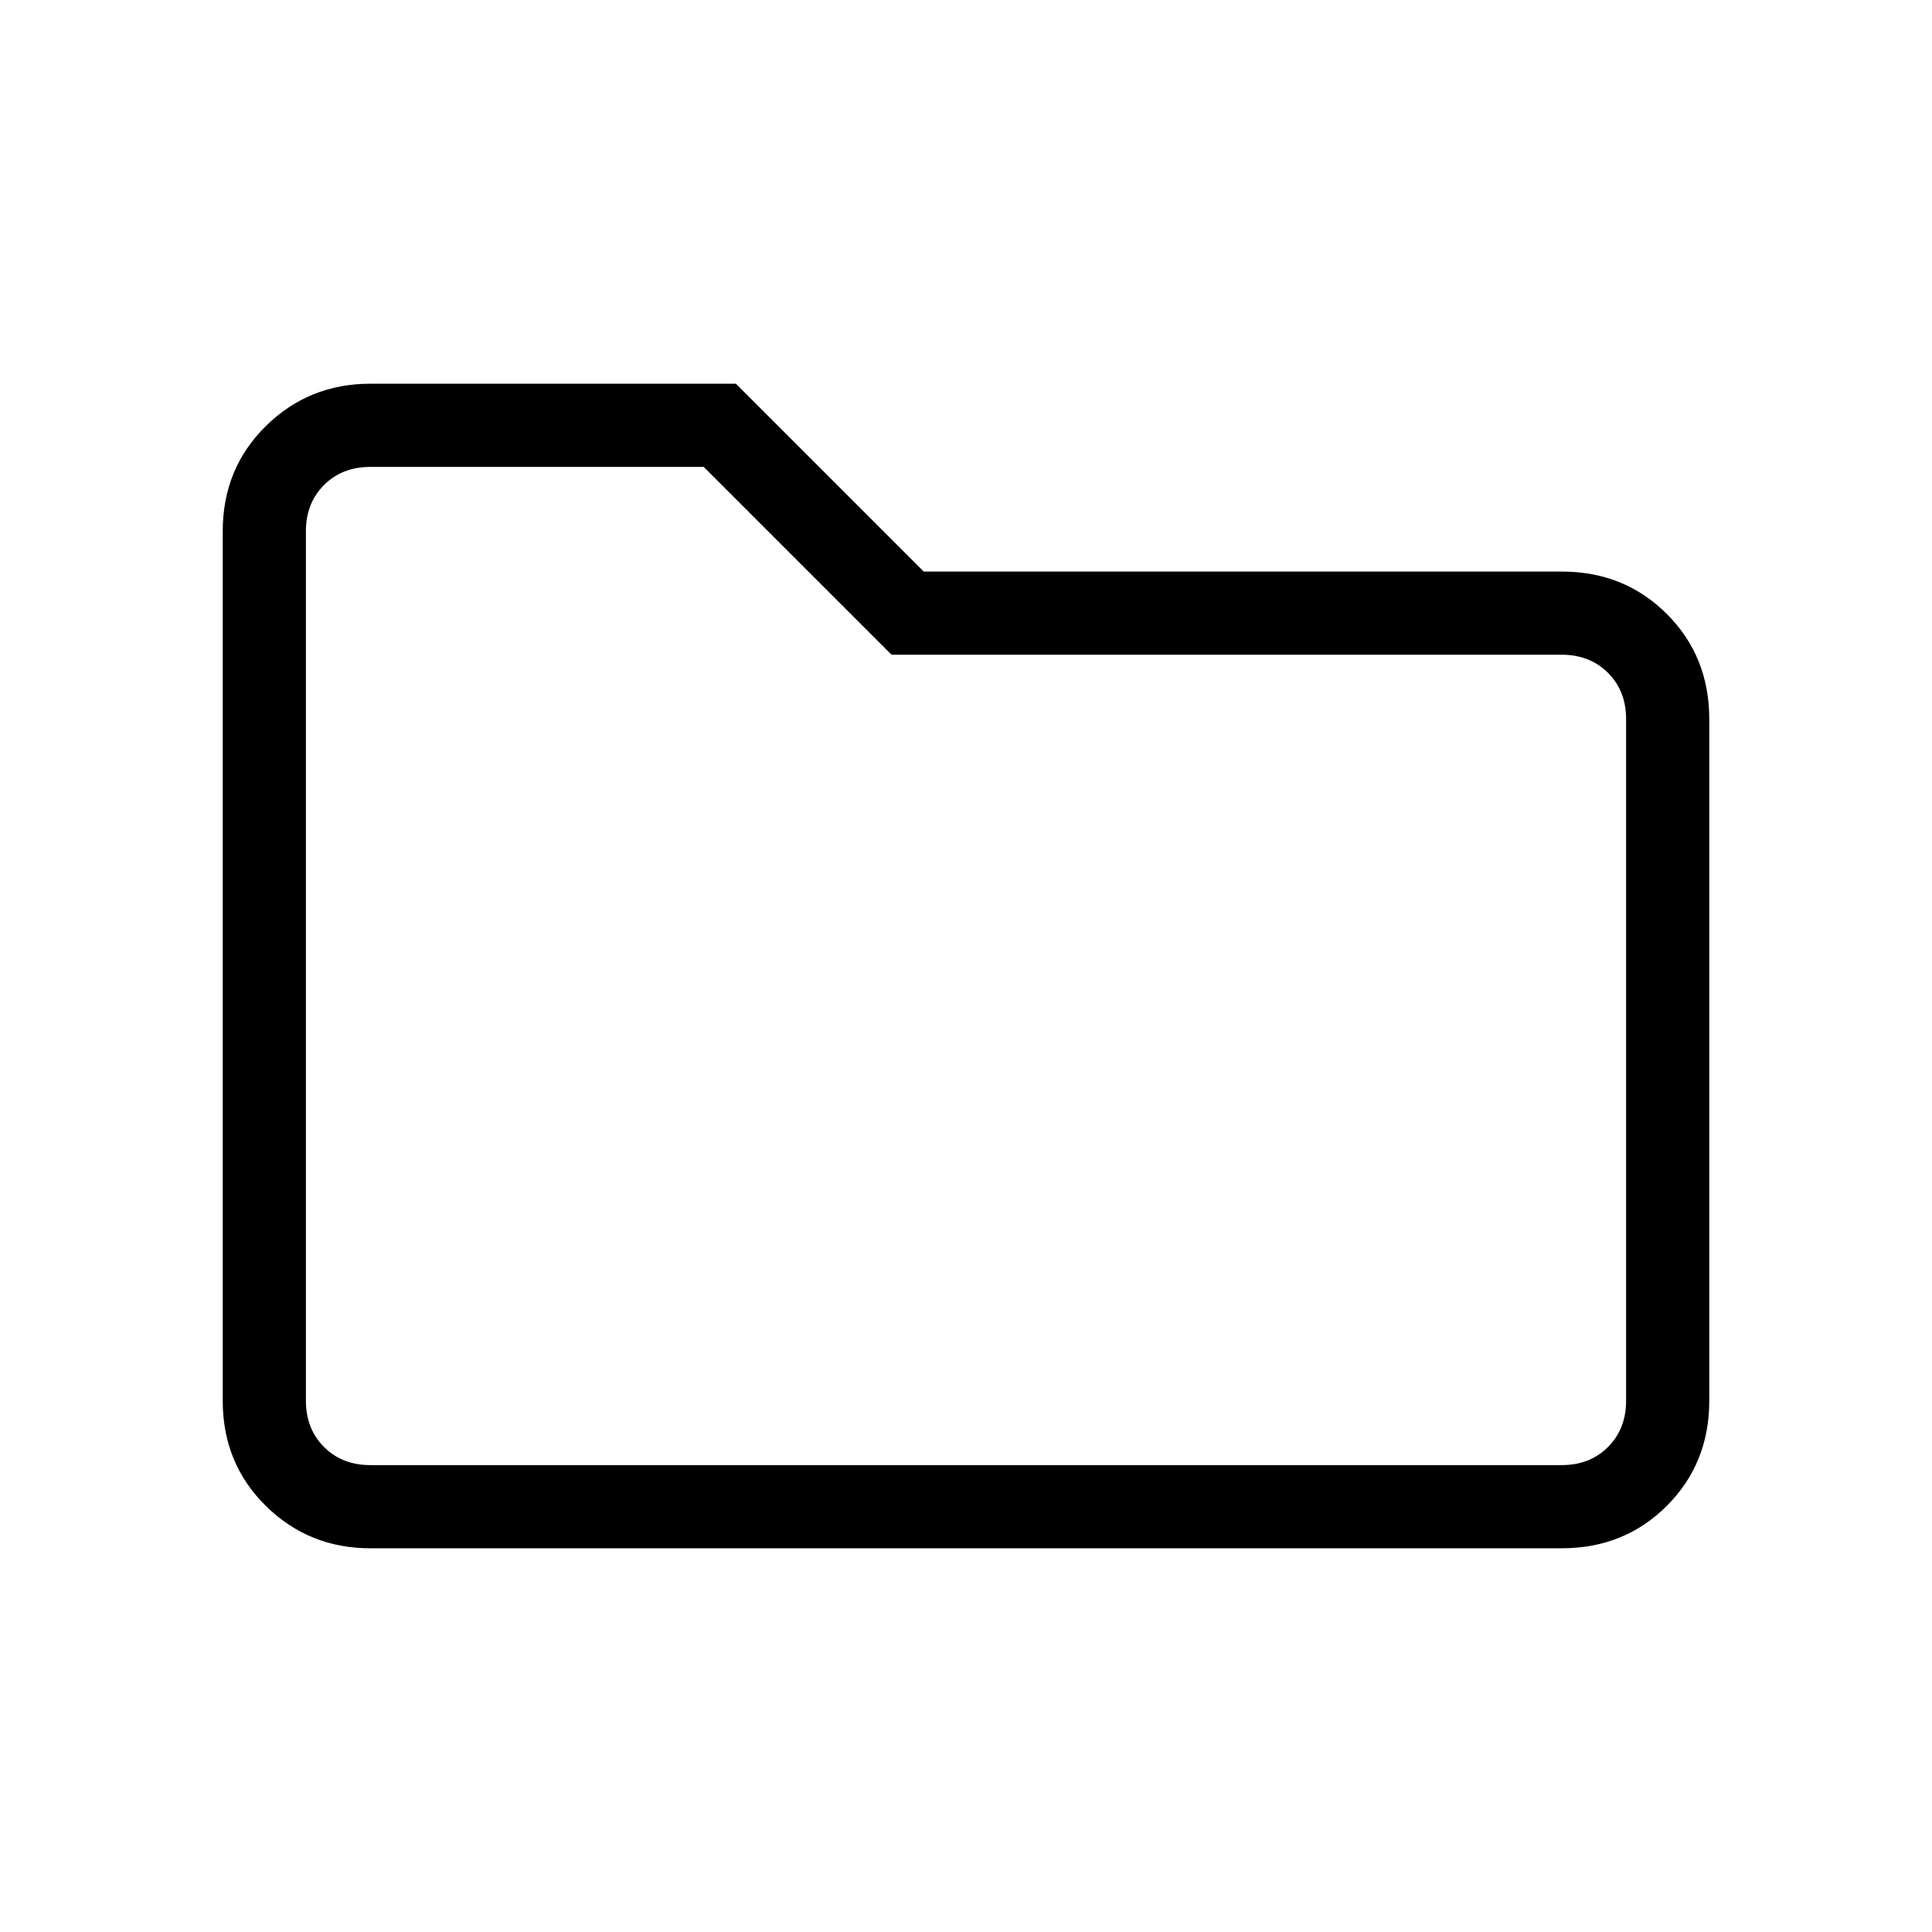 <svg xmlns="http://www.w3.org/2000/svg" height="40" viewBox="0 -960 960 960" width="40"><path d="M184-190.67q-30.57 0-51.95-21.09-21.38-21.09-21.38-52.24v-432q0-31.15 21.38-52.24 21.38-21.09 51.95-21.09h181.67L459-676h317q31.15 0 52.24 21.09 21.09 21.09 21.09 52.24V-264q0 31.15-21.09 52.24-21.09 21.09-52.24 21.09H184Zm0-41.33h592q14 0 23-9t9-23v-338.67q0-14-9-23t-23-9H443L349.67-728H184q-14 0-23 9t-9 23v432q0 14 9 23t23 9Zm-32 0v-496 496Z"/></svg>